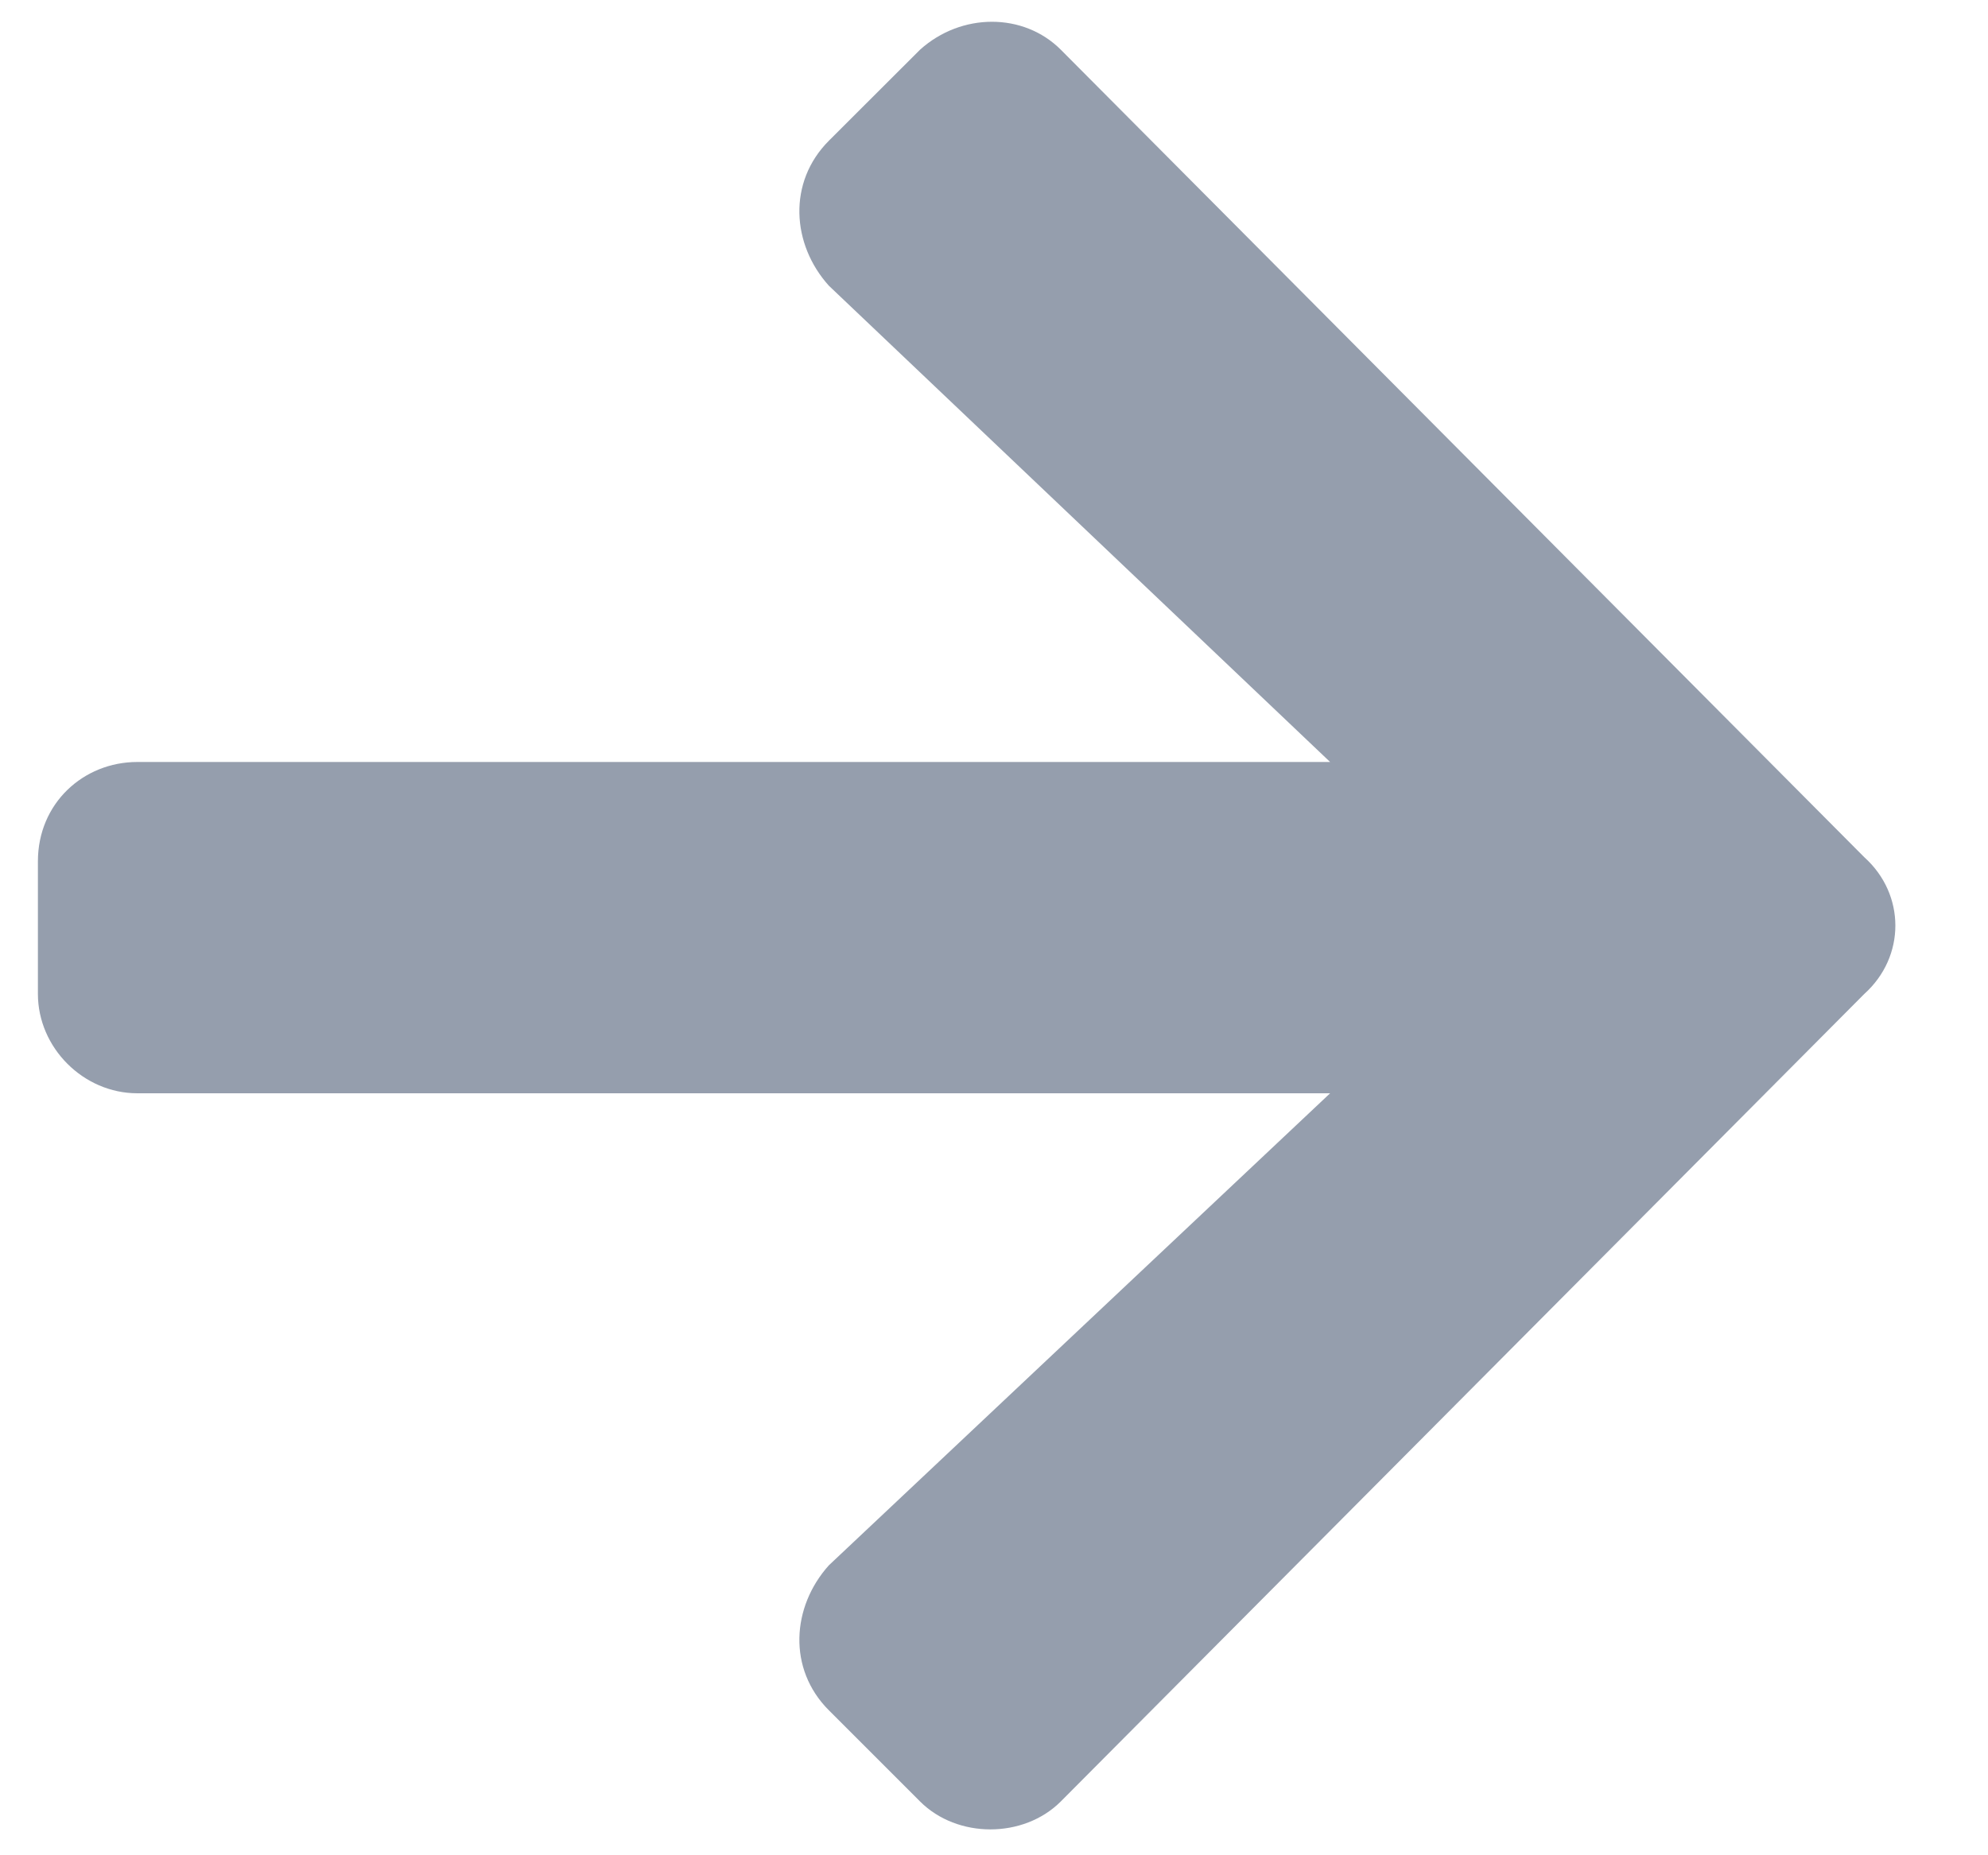 <svg width="15" height="14" viewBox="0 0 15 14" fill="none" xmlns="http://www.w3.org/2000/svg">
<path d="M6.254 1.062C5.942 1.375 5.973 1.844 6.254 2.156L10.036 5.75H1.036C0.629 5.75 0.286 6.062 0.286 6.5V7.5C0.286 7.906 0.629 8.25 1.036 8.25H10.036L6.254 11.812C5.973 12.125 5.942 12.594 6.254 12.906L6.942 13.594C7.223 13.875 7.723 13.875 8.004 13.594L14.067 7.5C14.379 7.219 14.379 6.75 14.067 6.469L8.004 0.375C7.723 0.094 7.254 0.094 6.942 0.375L6.254 1.062Z" fill="#959EAD"/>
</svg>
